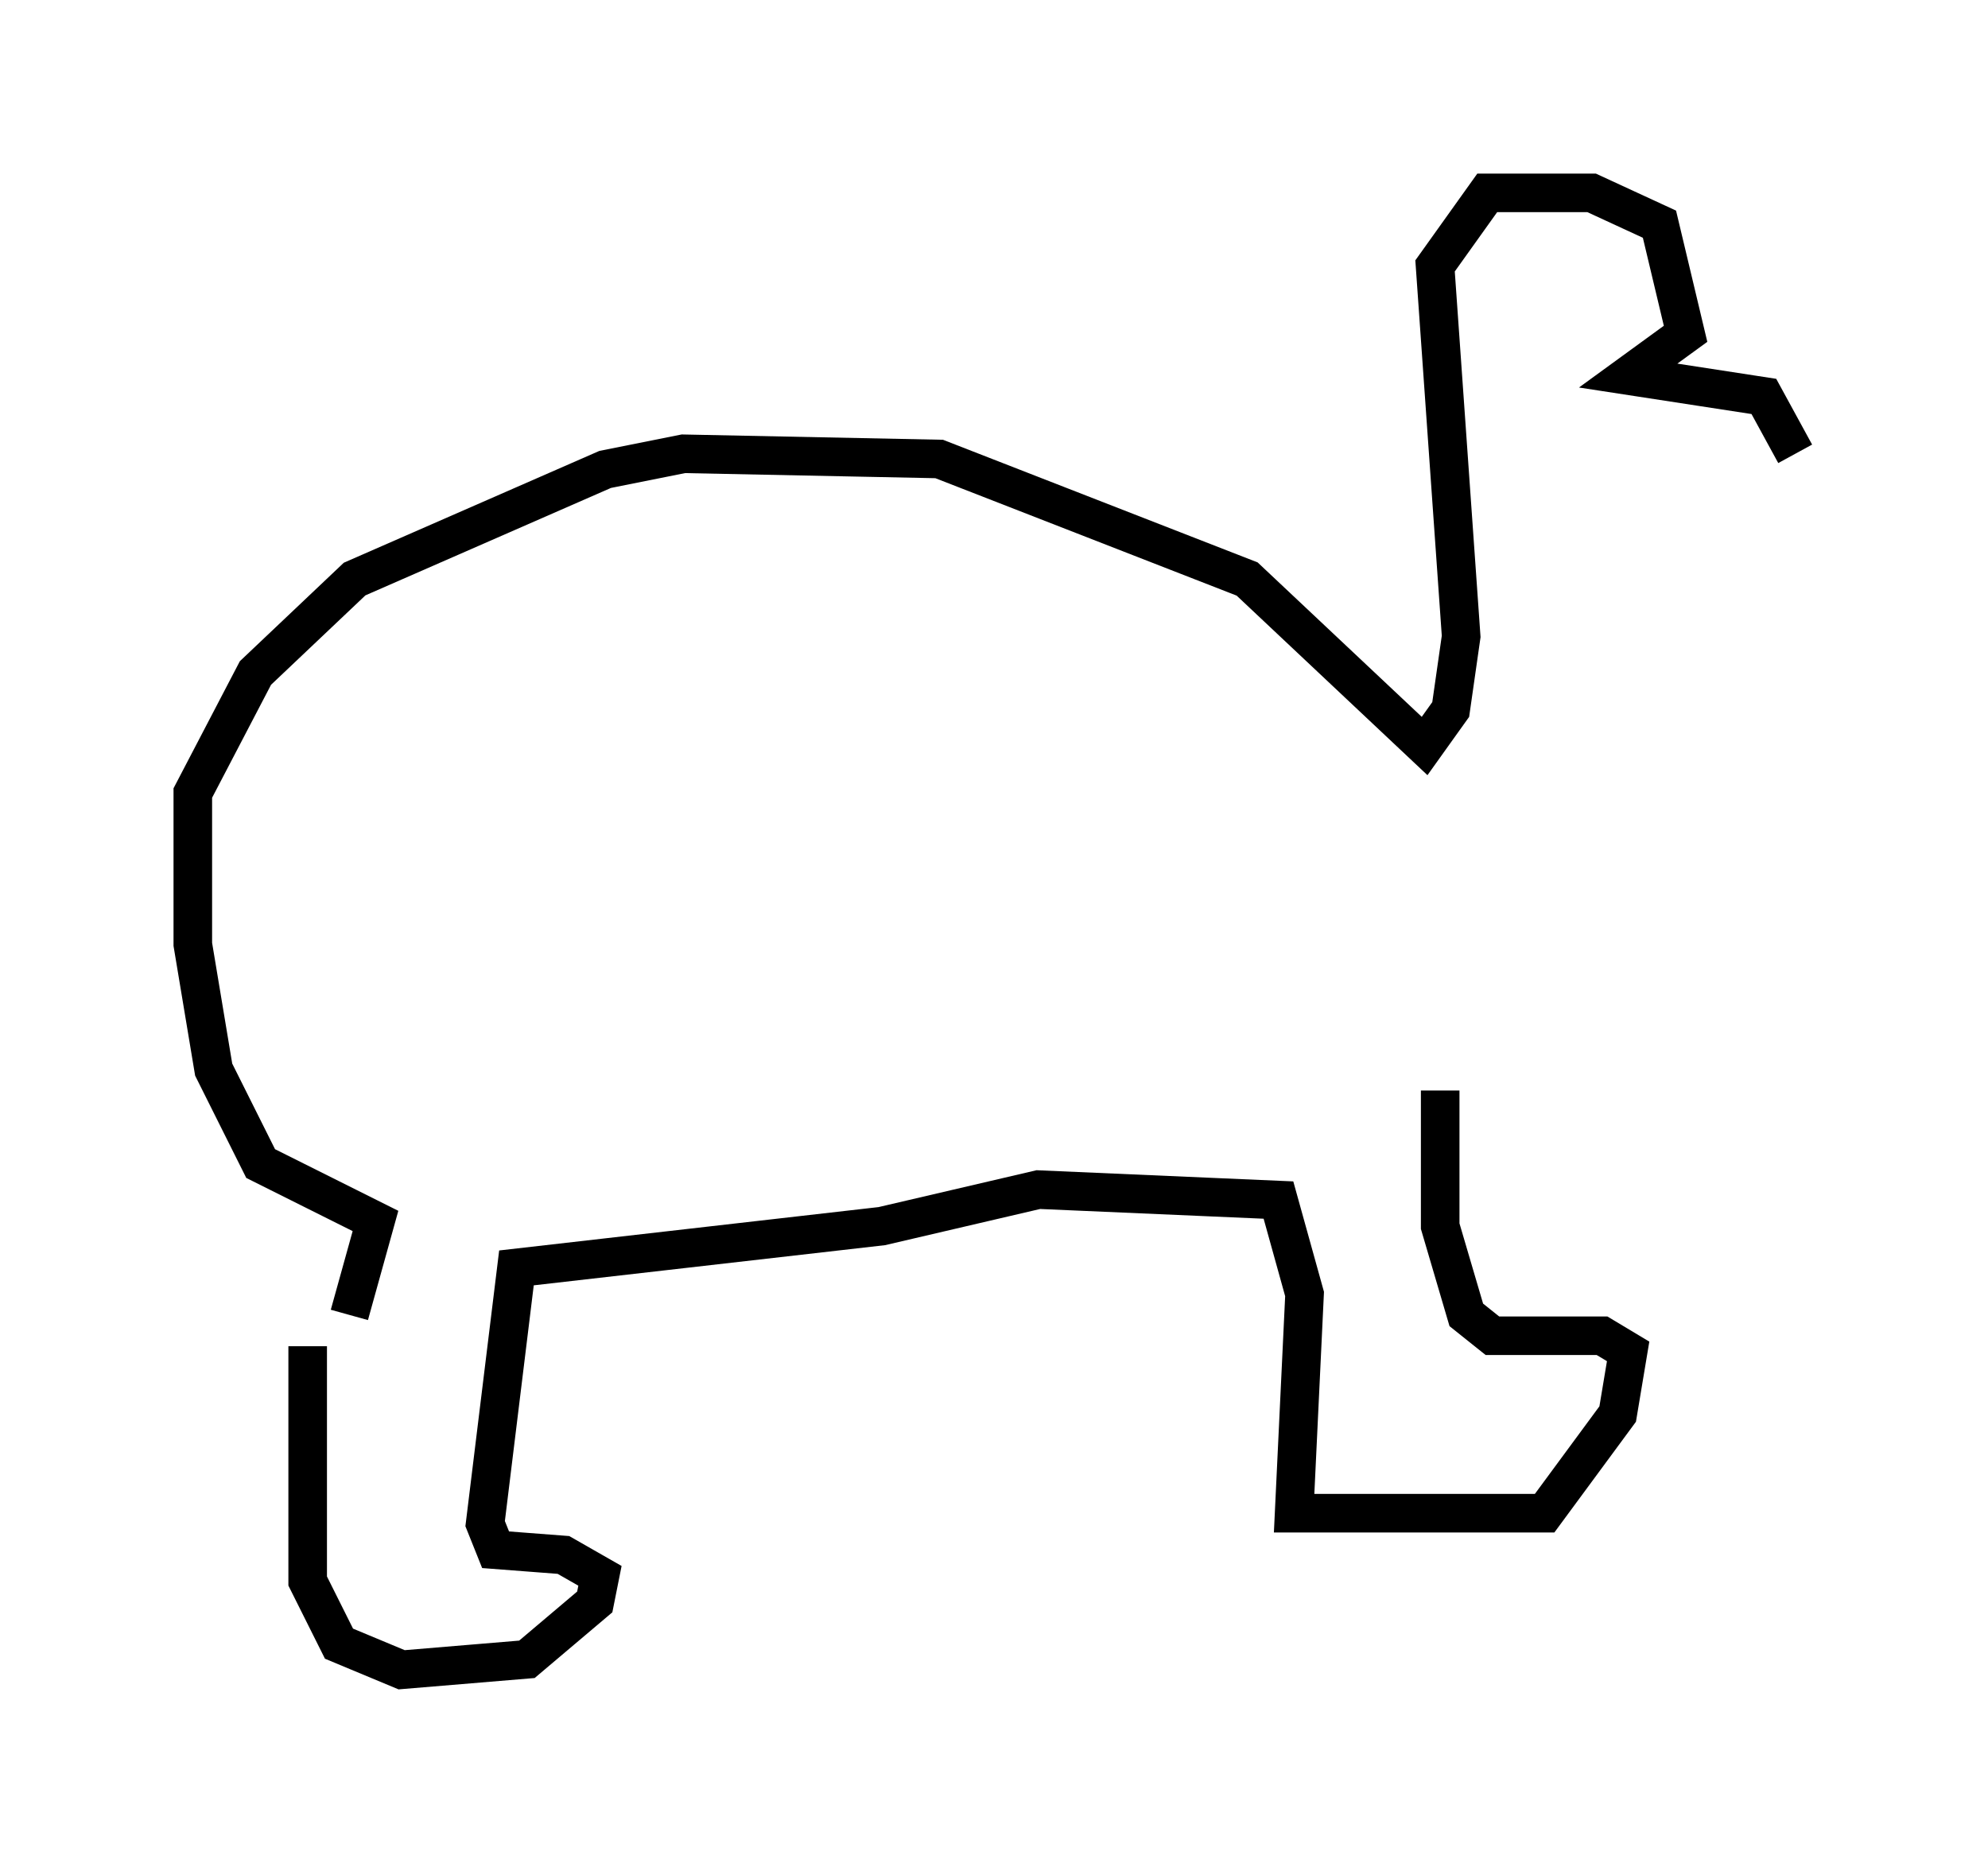 <?xml version="1.0" encoding="utf-8" ?>
<svg baseProfile="full" height="48.295" version="1.1" width="51.542" xmlns="http://www.w3.org/2000/svg" xmlns:ev="http://www.w3.org/2001/xml-events" xmlns:xlink="http://www.w3.org/1999/xlink"><defs /><rect fill="white" height="48.295" width="51.542" x="0" y="0" /><path d="M8.518, 34.093 m-0.541, 0.812 l0.0, 6.089 0.812, 1.624 l1.624, 0.677 3.248, -0.271 l1.759, -1.488 0.135, -0.677 l-0.947, -0.541 -1.759, -0.135 l-0.271, -0.677 0.812, -6.631 l9.472, -1.083 4.059, -0.947 l6.225, 0.271 0.677, 2.436 l-0.271, 5.683 6.495, 0.0 l1.894, -2.571 0.271, -1.624 l-0.677, -0.406 -2.842, 0.0 l-0.677, -0.541 -0.677, -2.3 l0.0, -3.518 m-28.281, 5.819 l0.677, -2.436 -2.977, -1.488 l-1.218, -2.436 -0.541, -3.248 l0.0, -3.924 1.624, -3.112 l2.571, -2.436 6.495, -2.842 l2.03, -0.406 6.631, 0.135 l7.984, 3.112 4.601, 4.33 l0.677, -0.947 0.271, -1.894 l-0.677, -9.607 1.353, -1.894 l2.706, 0.0 1.759, 0.812 l0.677, 2.842 -1.488, 1.083 l3.518, 0.541 0.812, 1.488 " fill="none" stroke="black" stroke-width="1" /></svg>